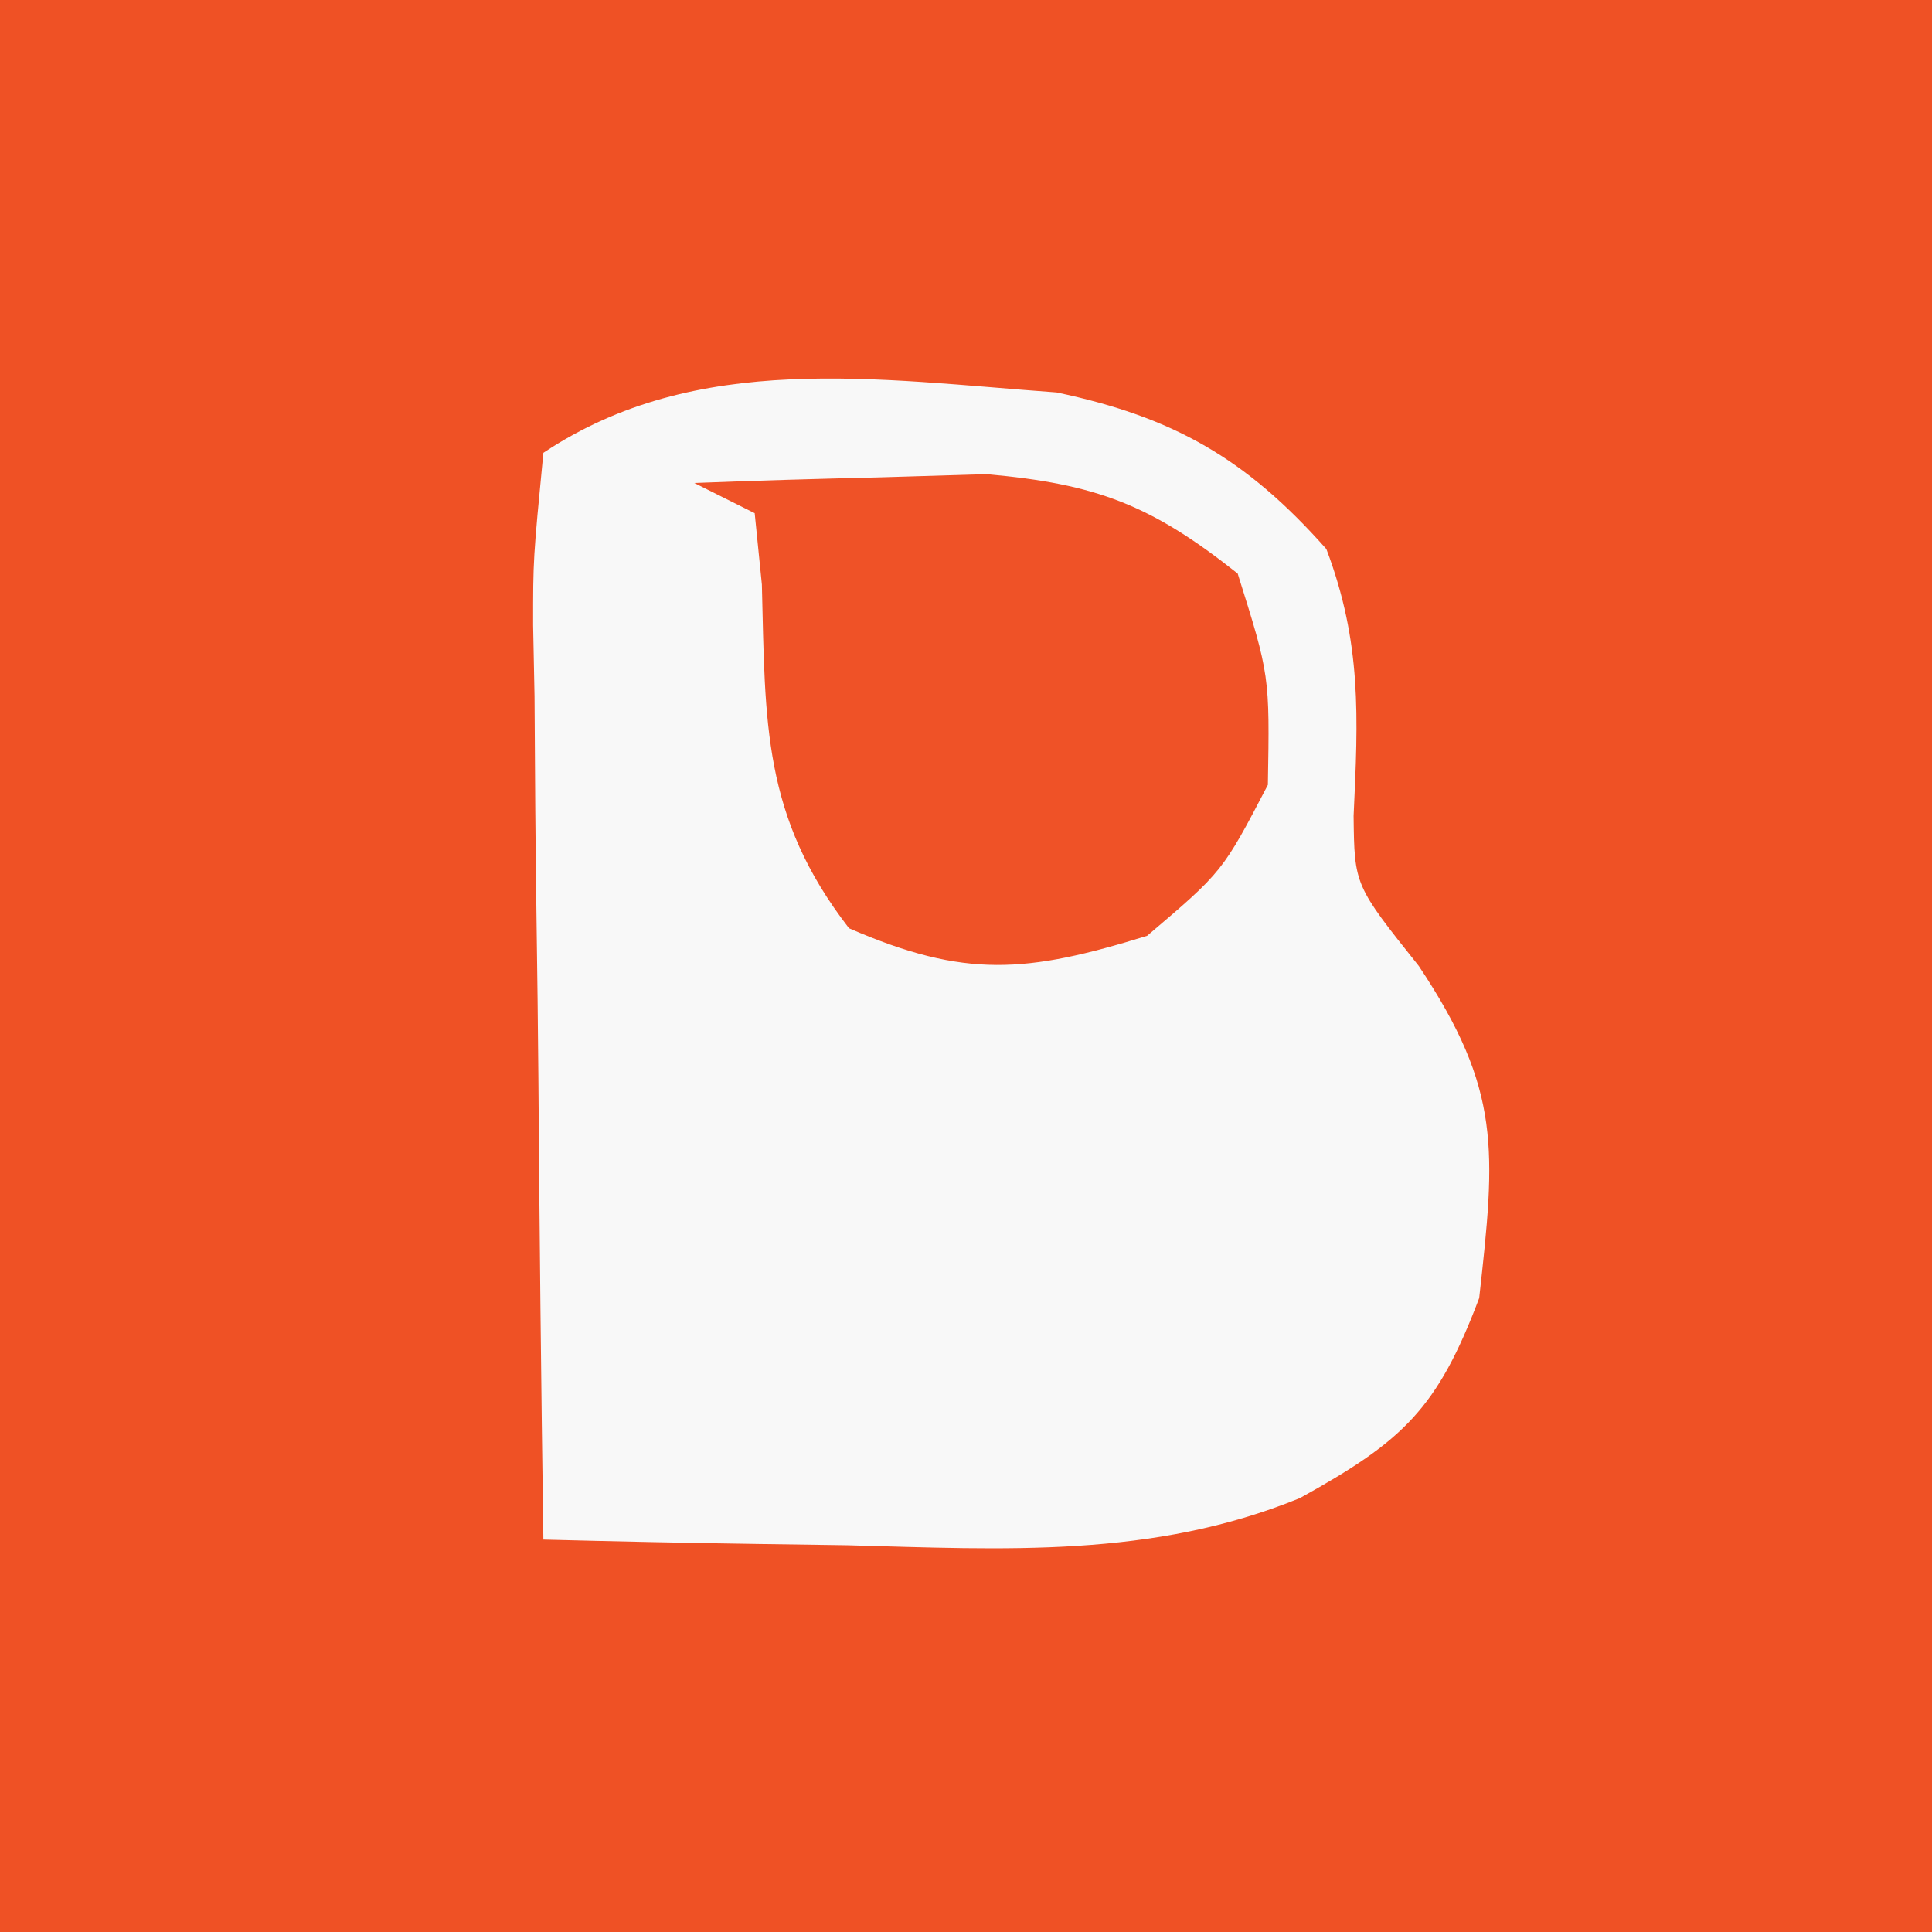<?xml version="1.0" encoding="UTF-8"?>
<svg version="1.1" xmlns="http://www.w3.org/2000/svg" width="64" height="64">
<rect width="100%" height="100%" fill="#333333" stroke="none"/>
<path d="M0 0 C21.12 0 42.24 0 64 0 C64 21.12 64 42.24 64 64 C42.88 64 21.76 64 0 64 C0 42.88 0 21.76 0 0 Z " fill="#EF5125" transform="translate(0,0)"/>
<path d="M0 0 C3.866 0.815 6.276 2.182 8.938 5.188 C10.112 8.296 9.993 10.743 9.84 14.027 C9.866 16.324 9.866 16.324 12 19 C14.746 23.118 14.544 25.107 14 30 C12.617 33.661 11.494 34.727 8.062 36.625 C3.169 38.626 -1.733 38.326 -6.938 38.188 C-7.908 38.174 -8.878 38.16 -9.877 38.146 C-12.252 38.111 -14.626 38.062 -17 38 C-17.074 32.91 -17.129 27.82 -17.165 22.729 C-17.18 20.997 -17.2 19.264 -17.226 17.532 C-17.263 15.045 -17.28 12.558 -17.293 10.07 C-17.308 9.293 -17.324 8.516 -17.34 7.715 C-17.341 5.532 -17.341 5.532 -17 2 C-11.913 -1.391 -5.943 -0.429 0 0 Z " fill="#F8F8F8" transform="translate(35,13)"/>
<path d="M0 0 C2.062 -0.082 4.125 -0.139 6.188 -0.188 C7.336 -0.222 8.485 -0.257 9.668 -0.293 C13.328 0.029 15.138 0.728 18 3 C19.062 6.375 19.062 6.375 19 10 C17.5 12.875 17.5 12.875 15 15 C11.007 16.234 8.972 16.423 5.125 14.75 C2.255 11.036 2.354 7.965 2.238 3.363 C2.16 2.583 2.081 1.804 2 1 C1.34 0.67 0.68 0.34 0 0 Z " fill="#EF5227" transform="translate(23,16)"/>
</svg>
